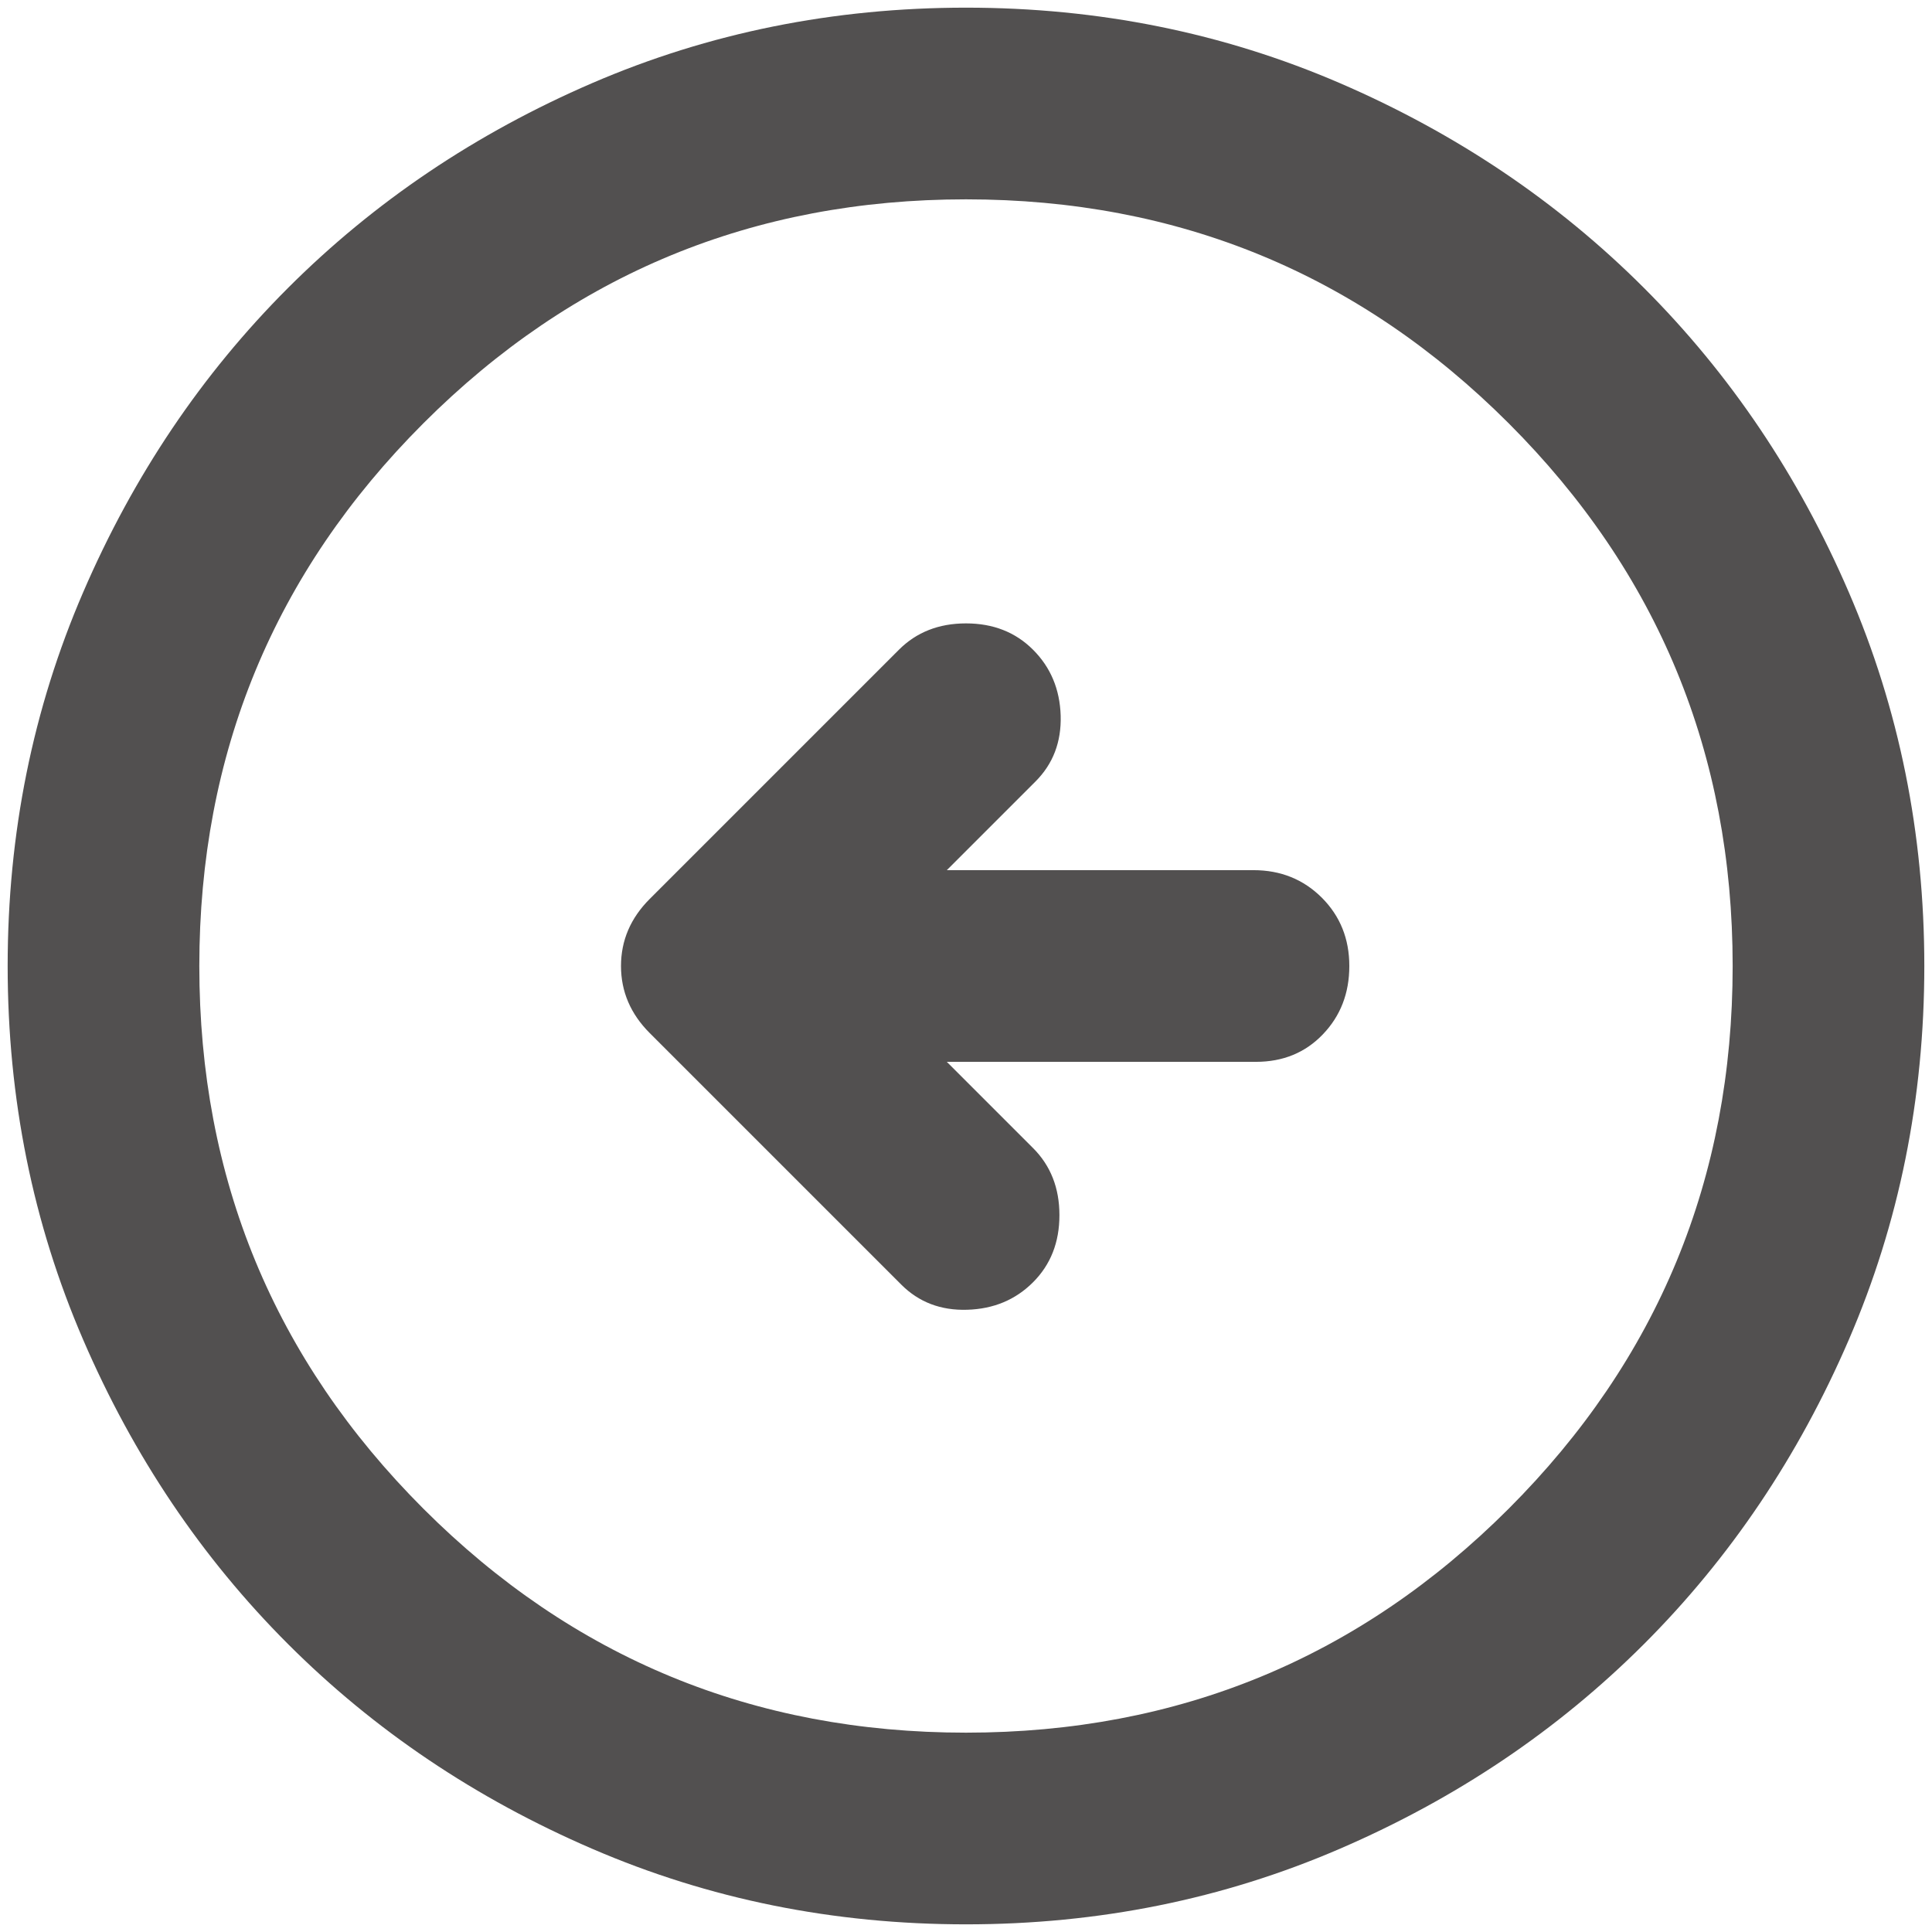 <svg width="84" height="84" viewBox="0 0 84 84" fill="none" xmlns="http://www.w3.org/2000/svg" xmlns:xlink="http://www.w3.org/1999/xlink">
<path d="M39.187,55.854C39.951,56.618 40.907,56.982 42.054,56.946C43.198,56.912 44.152,56.514 44.916,55.75C45.68,54.986 46.062,54.014 46.062,52.833C46.062,51.653 45.68,50.68 44.916,49.917L41.166,46.167L54.604,46.167C55.784,46.167 56.757,45.767 57.52,44.967C58.284,44.169 58.666,43.18 58.666,42C58.666,40.819 58.268,39.829 57.47,39.029C56.67,38.232 55.68,37.833 54.5,37.833L41.166,37.833L45.02,33.979C45.784,33.215 46.15,32.26 46.116,31.112C46.08,29.968 45.68,29.014 44.916,28.25C44.152,27.486 43.18,27.104 42,27.104C40.819,27.104 39.847,27.486 39.083,28.25L28.25,39.083C27.416,39.917 27,40.889 27,42C27,43.111 27.416,44.083 28.25,44.917L39.187,55.854ZM42,83.667C36.236,83.667 30.819,82.572 25.75,80.383C20.68,78.197 16.271,75.229 12.521,71.479C8.771,67.729 5.802,63.319 3.616,58.25C1.427,53.18 0.333,47.764 0.333,42C0.333,36.236 1.427,30.819 3.616,25.75C5.802,20.68 8.771,16.271 12.521,12.521C16.271,8.771 20.68,5.801 25.75,3.612C30.819,1.426 36.236,0.333 42,0.333C47.764,0.333 53.18,1.426 58.25,3.612C63.319,5.801 67.729,8.771 71.479,12.521C75.229,16.271 78.197,20.68 80.383,25.75C82.572,30.819 83.666,36.236 83.666,42C83.666,47.764 82.572,53.18 80.383,58.25C78.197,63.319 75.229,67.729 71.479,71.479C67.729,75.229 63.319,78.197 58.25,80.383C53.18,82.572 47.764,83.667 42,83.667ZM42,75.333C51.236,75.333 59.101,72.087 65.595,65.596C72.087,59.101 75.333,51.236 75.333,42C75.333,32.764 72.087,24.898 65.595,18.404C59.101,11.912 51.236,8.667 42,8.667C32.764,8.667 24.9,11.912 18.408,18.404C11.914,24.898 8.666,32.764 8.666,42C8.666,51.236 11.914,59.101 18.408,65.596C24.9,72.087 32.764,75.333 42,75.333Z" fill="#525050"/>
</svg>
